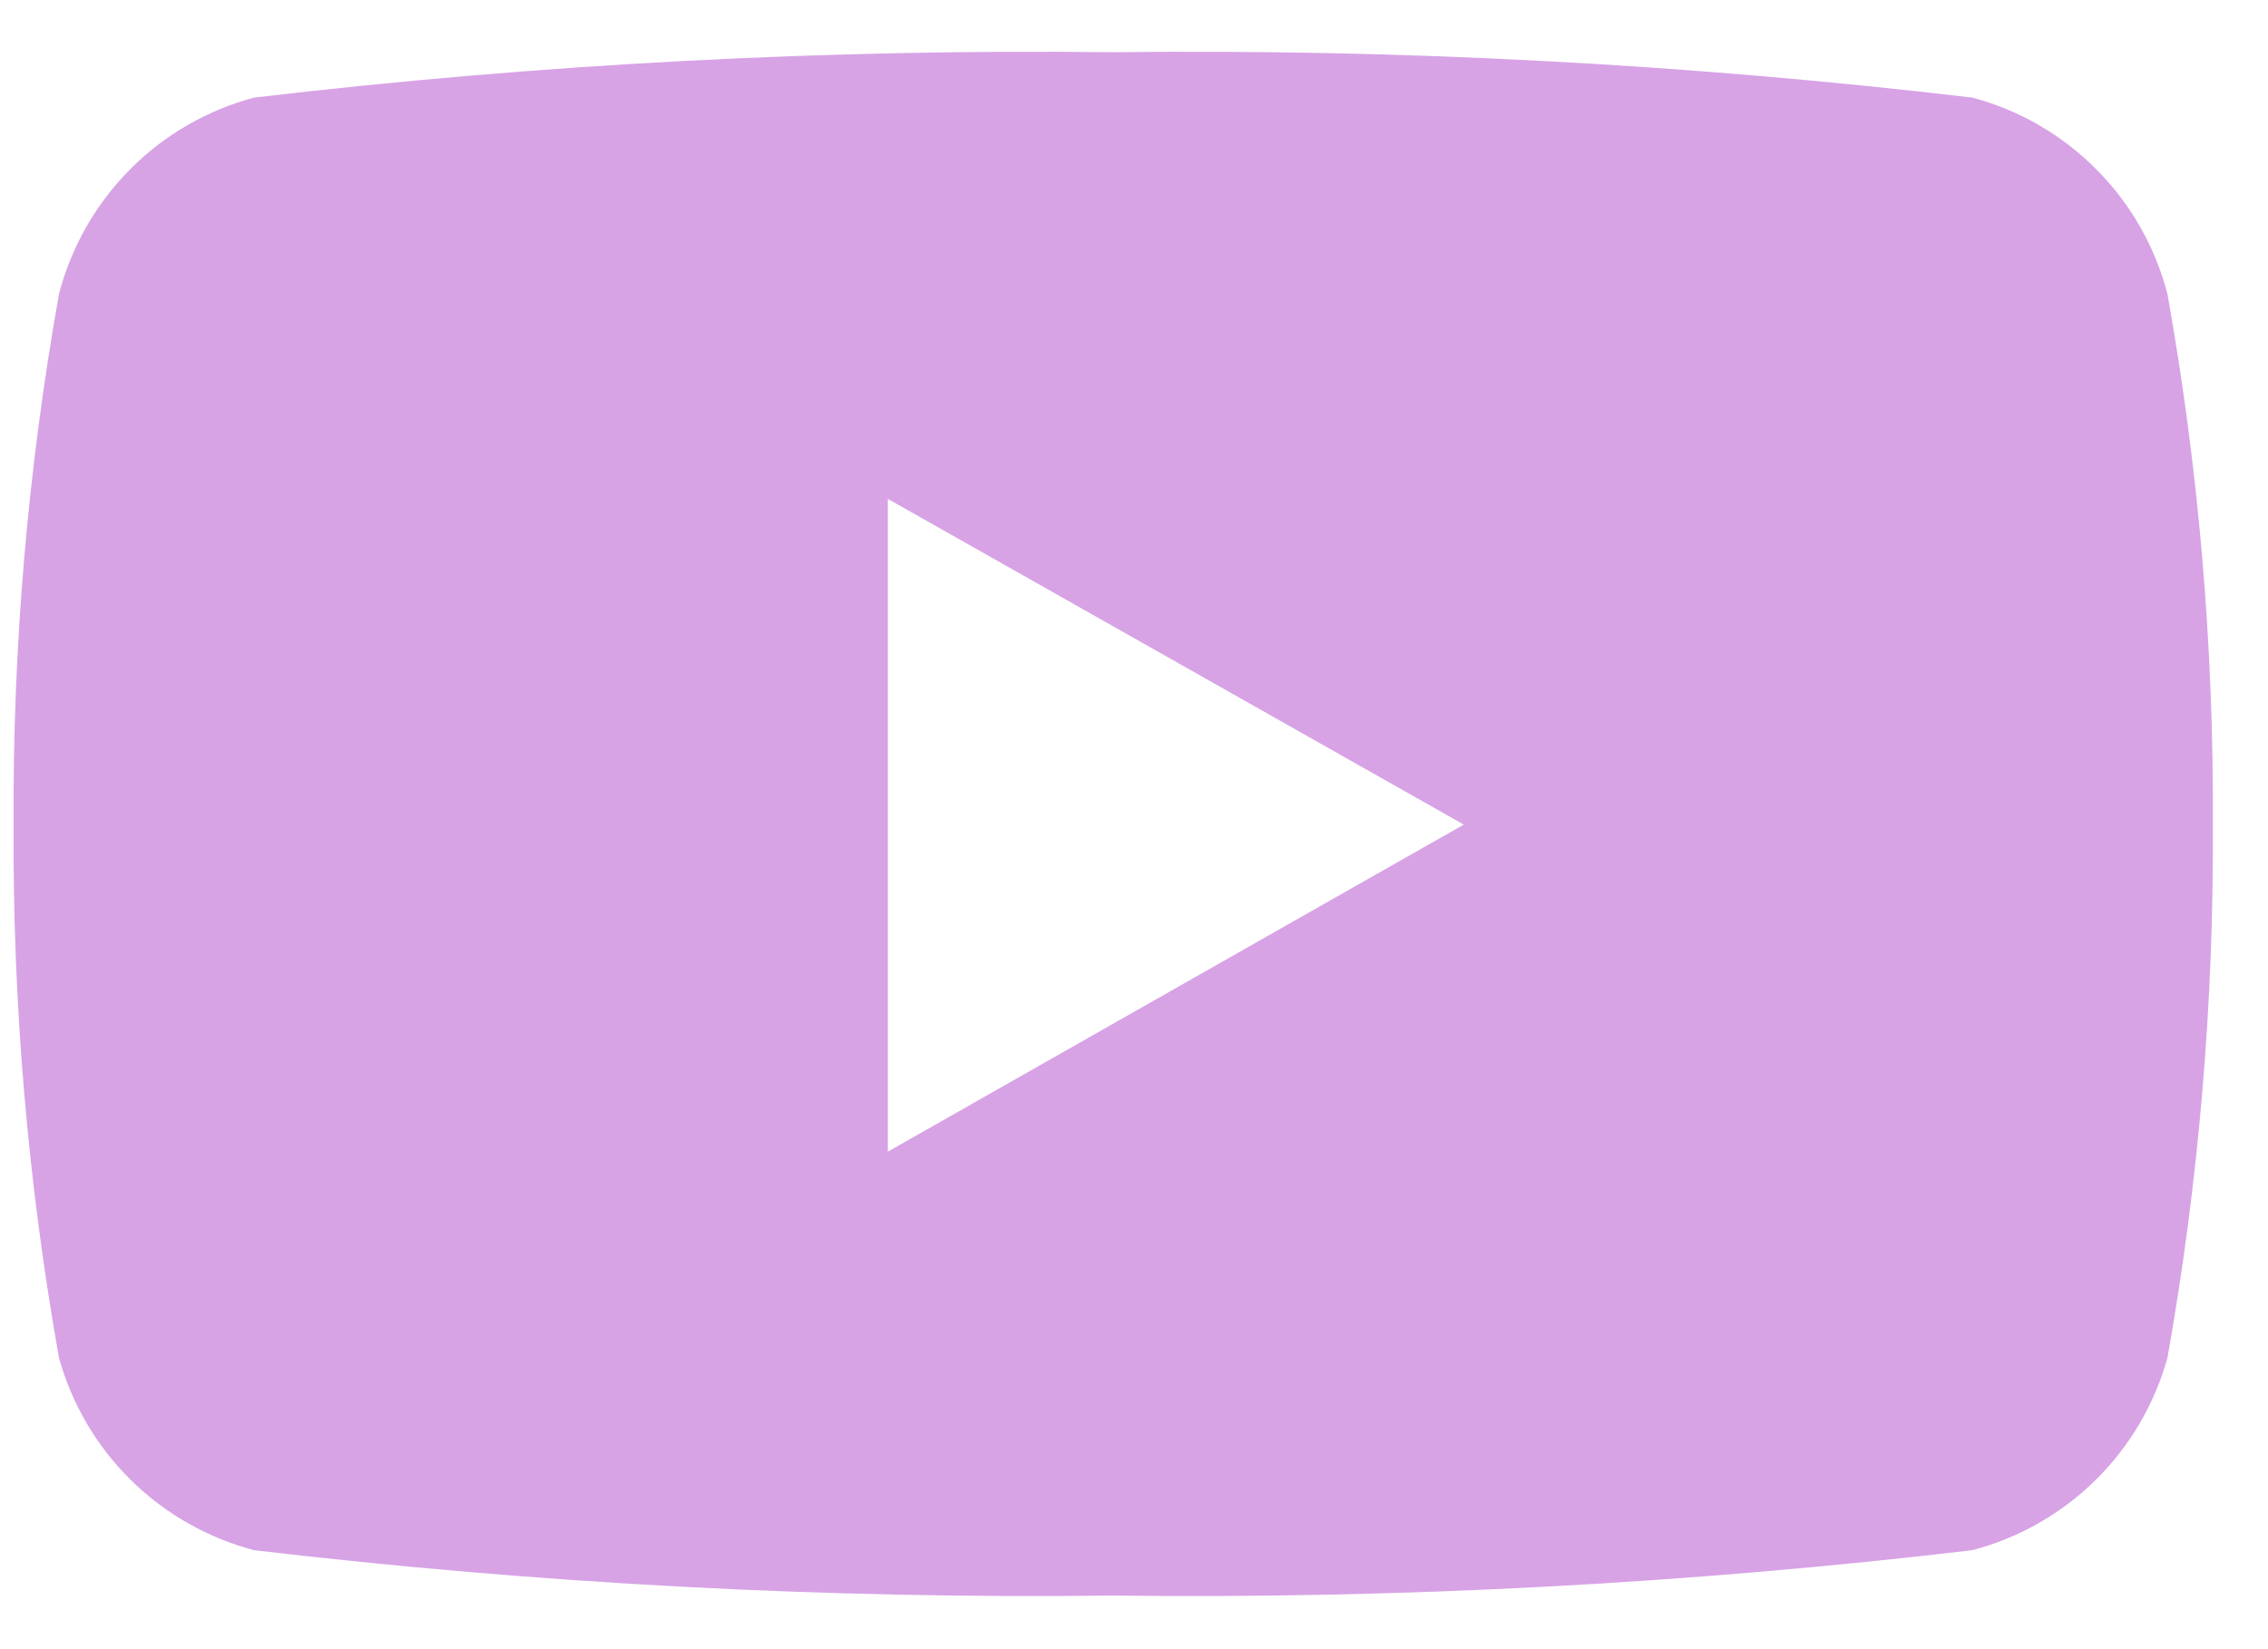 <svg width="33" height="24" viewBox="0 0 33 24" fill="none" xmlns="http://www.w3.org/2000/svg">
<g clip-path="url(#clip0_1172_10679)">
<path d="M31.537 4.28C31.36 3.594 31.003 2.968 30.504 2.466C30.005 1.963 29.382 1.602 28.697 1.42C24.549 0.931 20.374 0.71 16.198 0.76C12.021 0.71 7.846 0.931 3.698 1.42C3.014 1.602 2.39 1.963 1.891 2.466C1.393 2.968 1.036 3.594 0.858 4.28C0.404 6.828 0.183 9.412 0.198 12C0.182 14.601 0.403 17.199 0.858 19.76C1.045 20.434 1.406 21.048 1.904 21.539C2.403 22.03 3.021 22.382 3.698 22.56C7.846 23.049 12.021 23.27 16.198 23.22C20.374 23.27 24.549 23.049 28.697 22.56C29.374 22.382 29.993 22.03 30.491 21.539C30.989 21.048 31.35 20.434 31.537 19.76C31.992 17.199 32.213 14.601 32.197 12C32.213 9.412 31.992 6.828 31.537 4.28ZM12.918 16.78V7.26L21.298 12L12.918 16.76V16.78Z" fill="#D7A3E5"/>
</g>
<defs>
<clipPath id="clip0_1172_10679">
<rect width="33" height="24" fill="white"/>
</clipPath>
</defs>
</svg>

